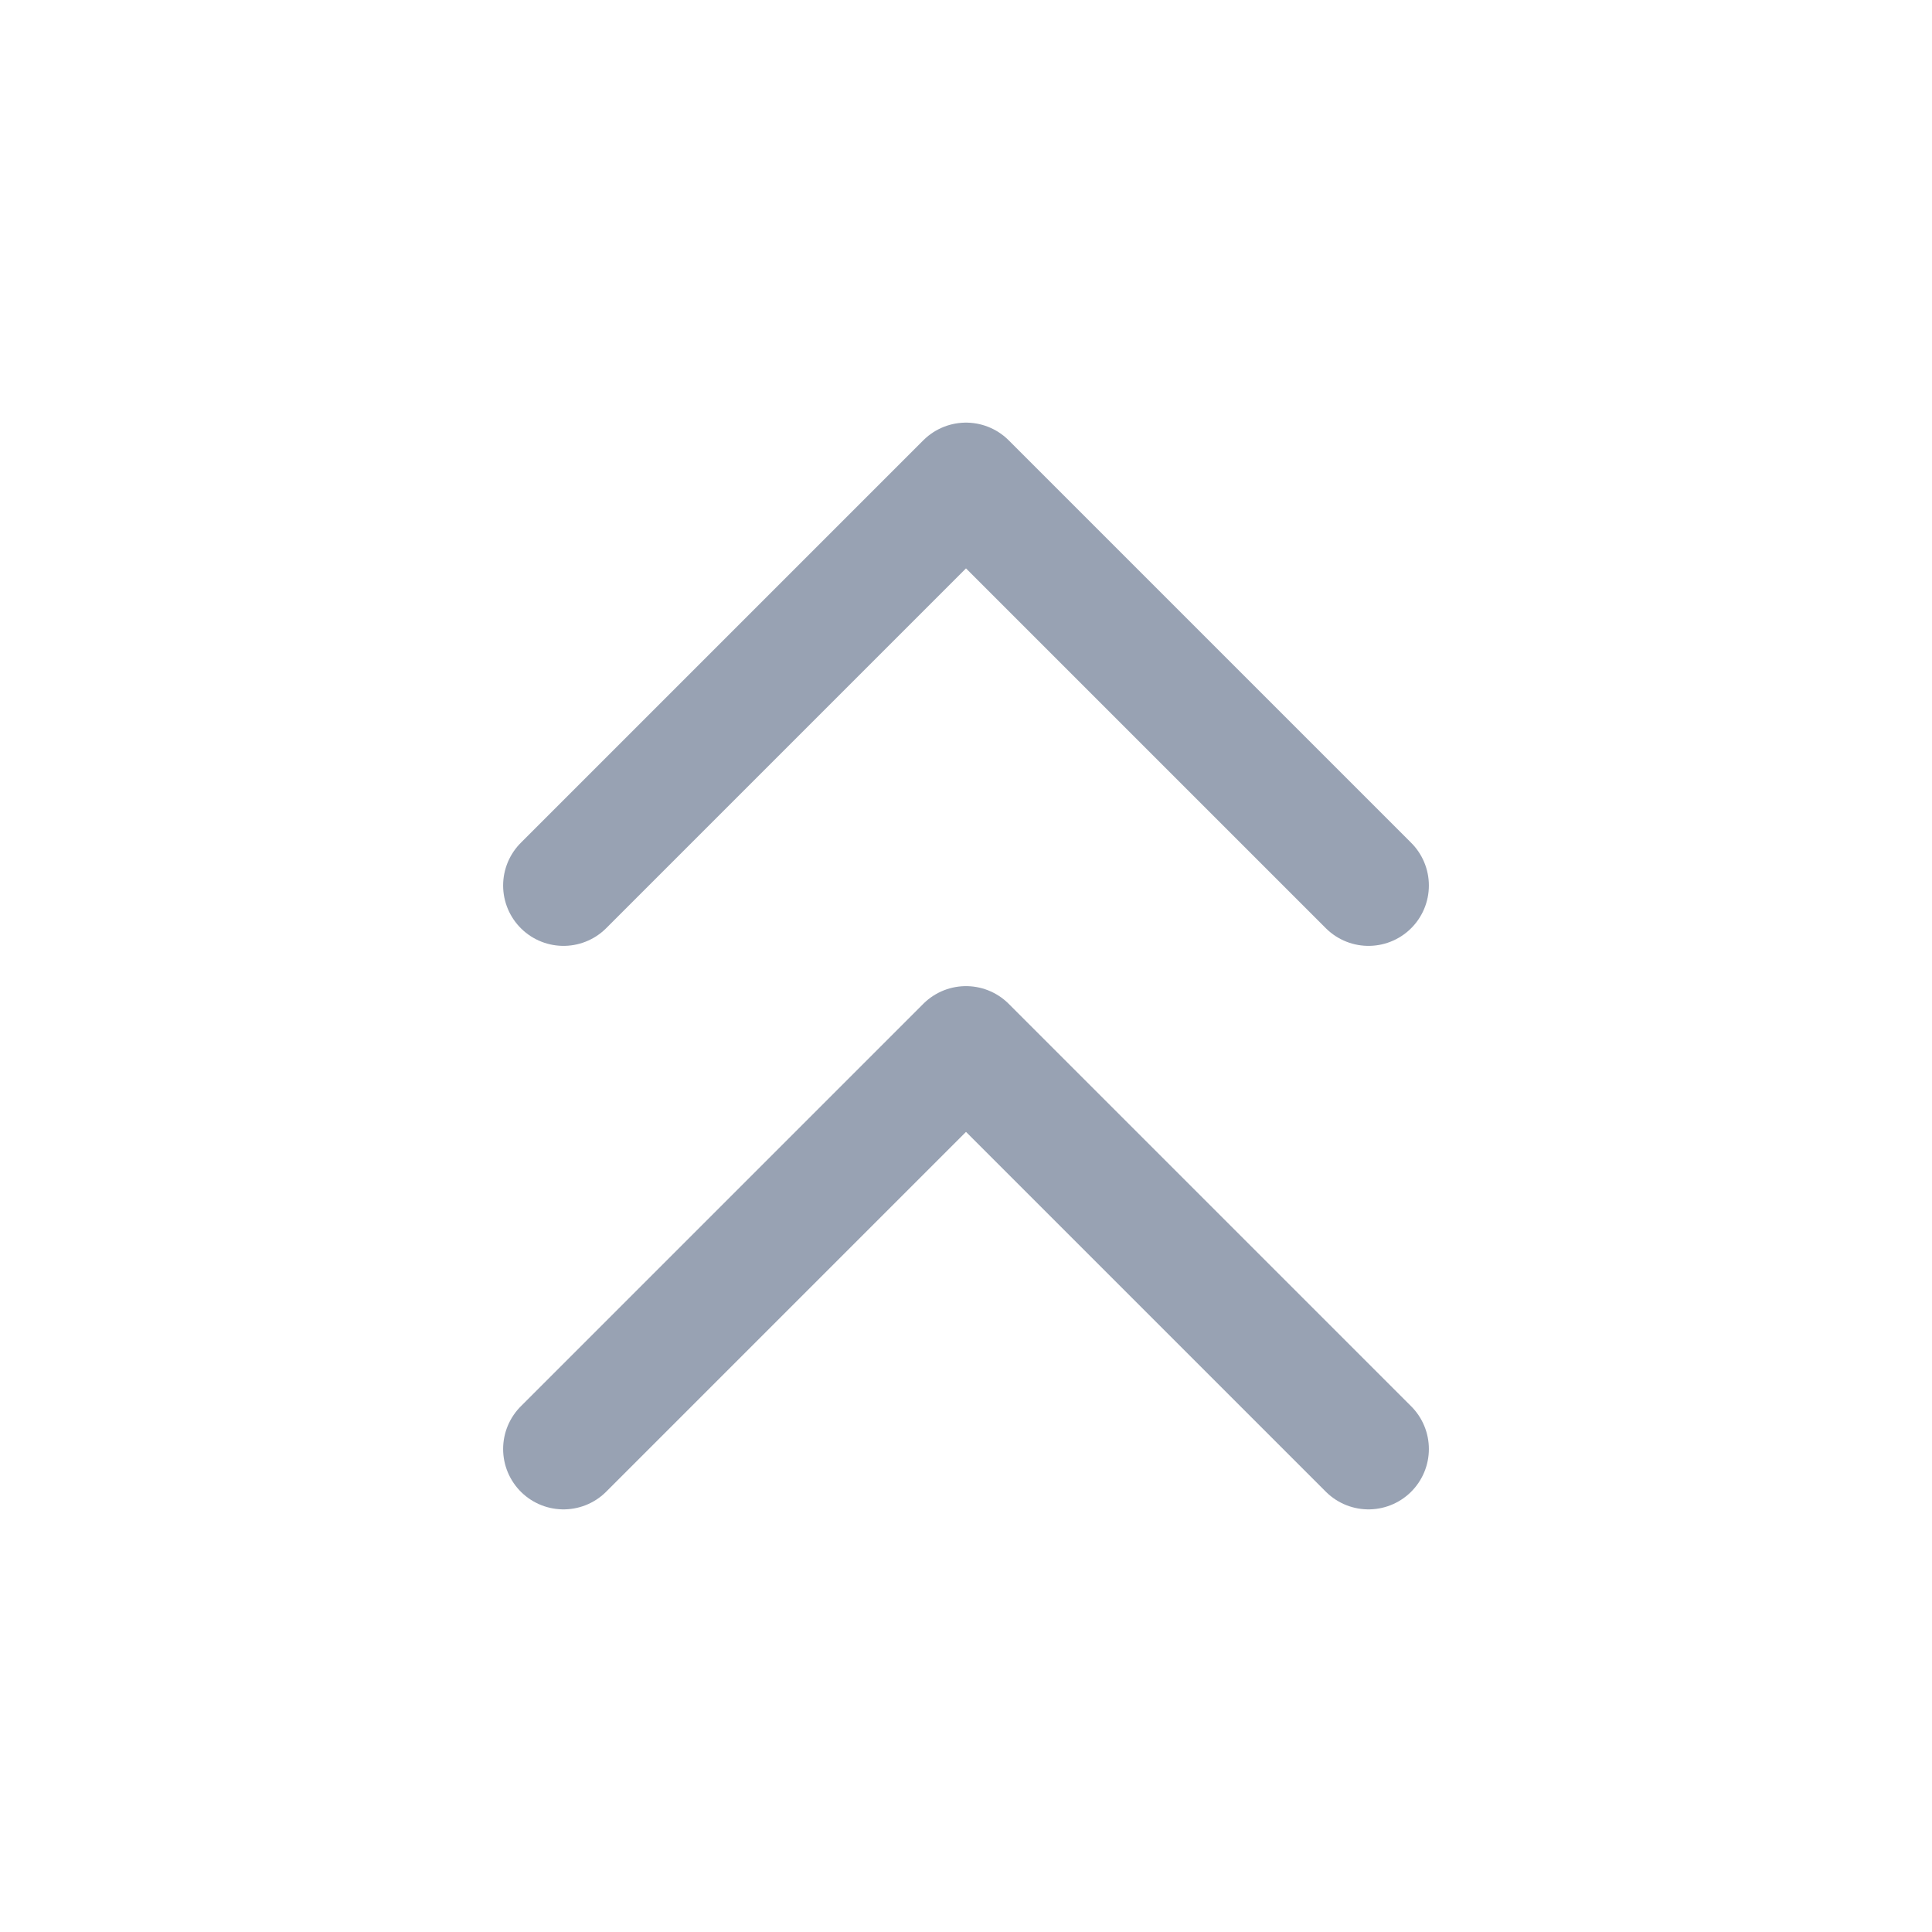 <svg width="24" height="24" viewBox="0 0 24 24" fill="none" xmlns="http://www.w3.org/2000/svg">
<path d="M17 18L12 13L7 18M17 11L12 6L7 11" stroke="#98A2B3" stroke-width="1.5" stroke-linecap="round" stroke-linejoin="round"/>
</svg>
